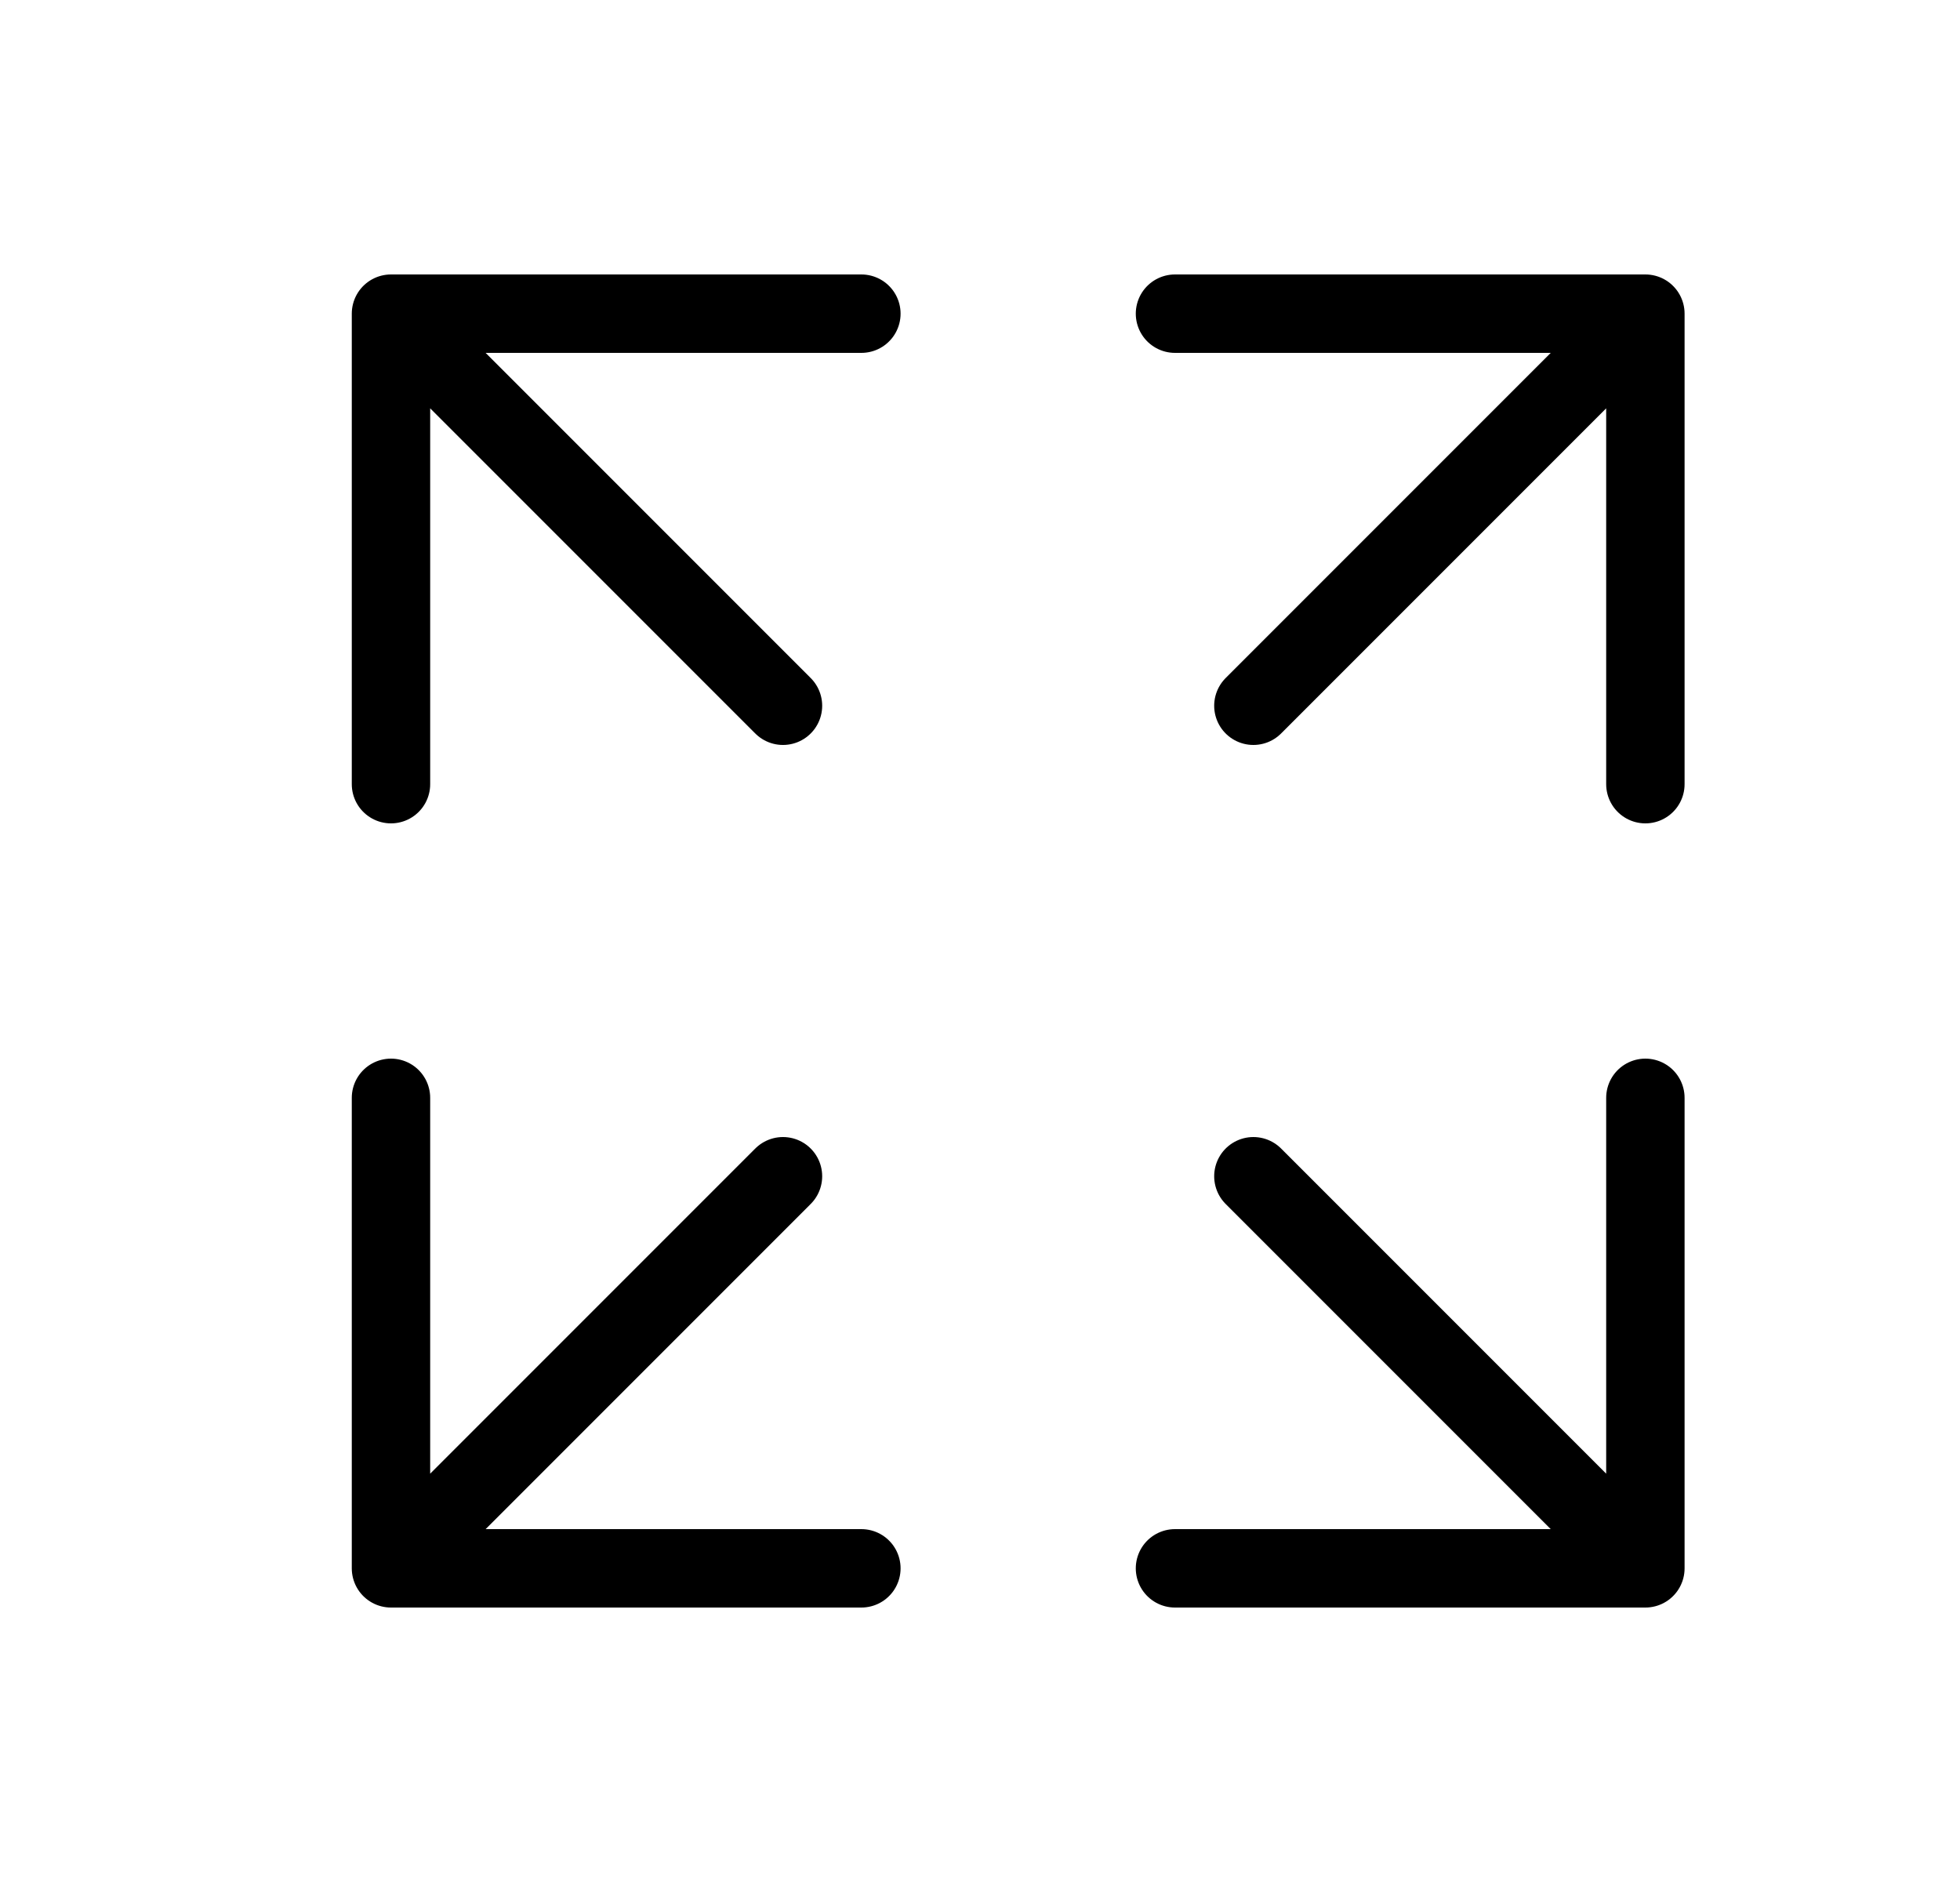 <svg width="25" height="24" viewBox="0 0 25 24" fill="none" xmlns="http://www.w3.org/2000/svg">
<path d="M20.987 14V20M20.987 20H14.987M20.987 20L15.987 15" stroke="currentColor" stroke-linecap="round" stroke-linejoin="round"/>
<path d="M4.987 14V20M4.987 20H10.987M4.987 20L9.987 15" stroke="currentColor" stroke-linecap="round" stroke-linejoin="round"/>
<path d="M20.987 10V4M20.987 4H14.987M20.987 4L15.987 9" stroke="currentColor" stroke-linecap="round" stroke-linejoin="round"/>
<path d="M4.987 10V4M4.987 4H10.987M4.987 4L9.987 9" stroke="currentColor" stroke-linecap="round" stroke-linejoin="round"/>
</svg>
